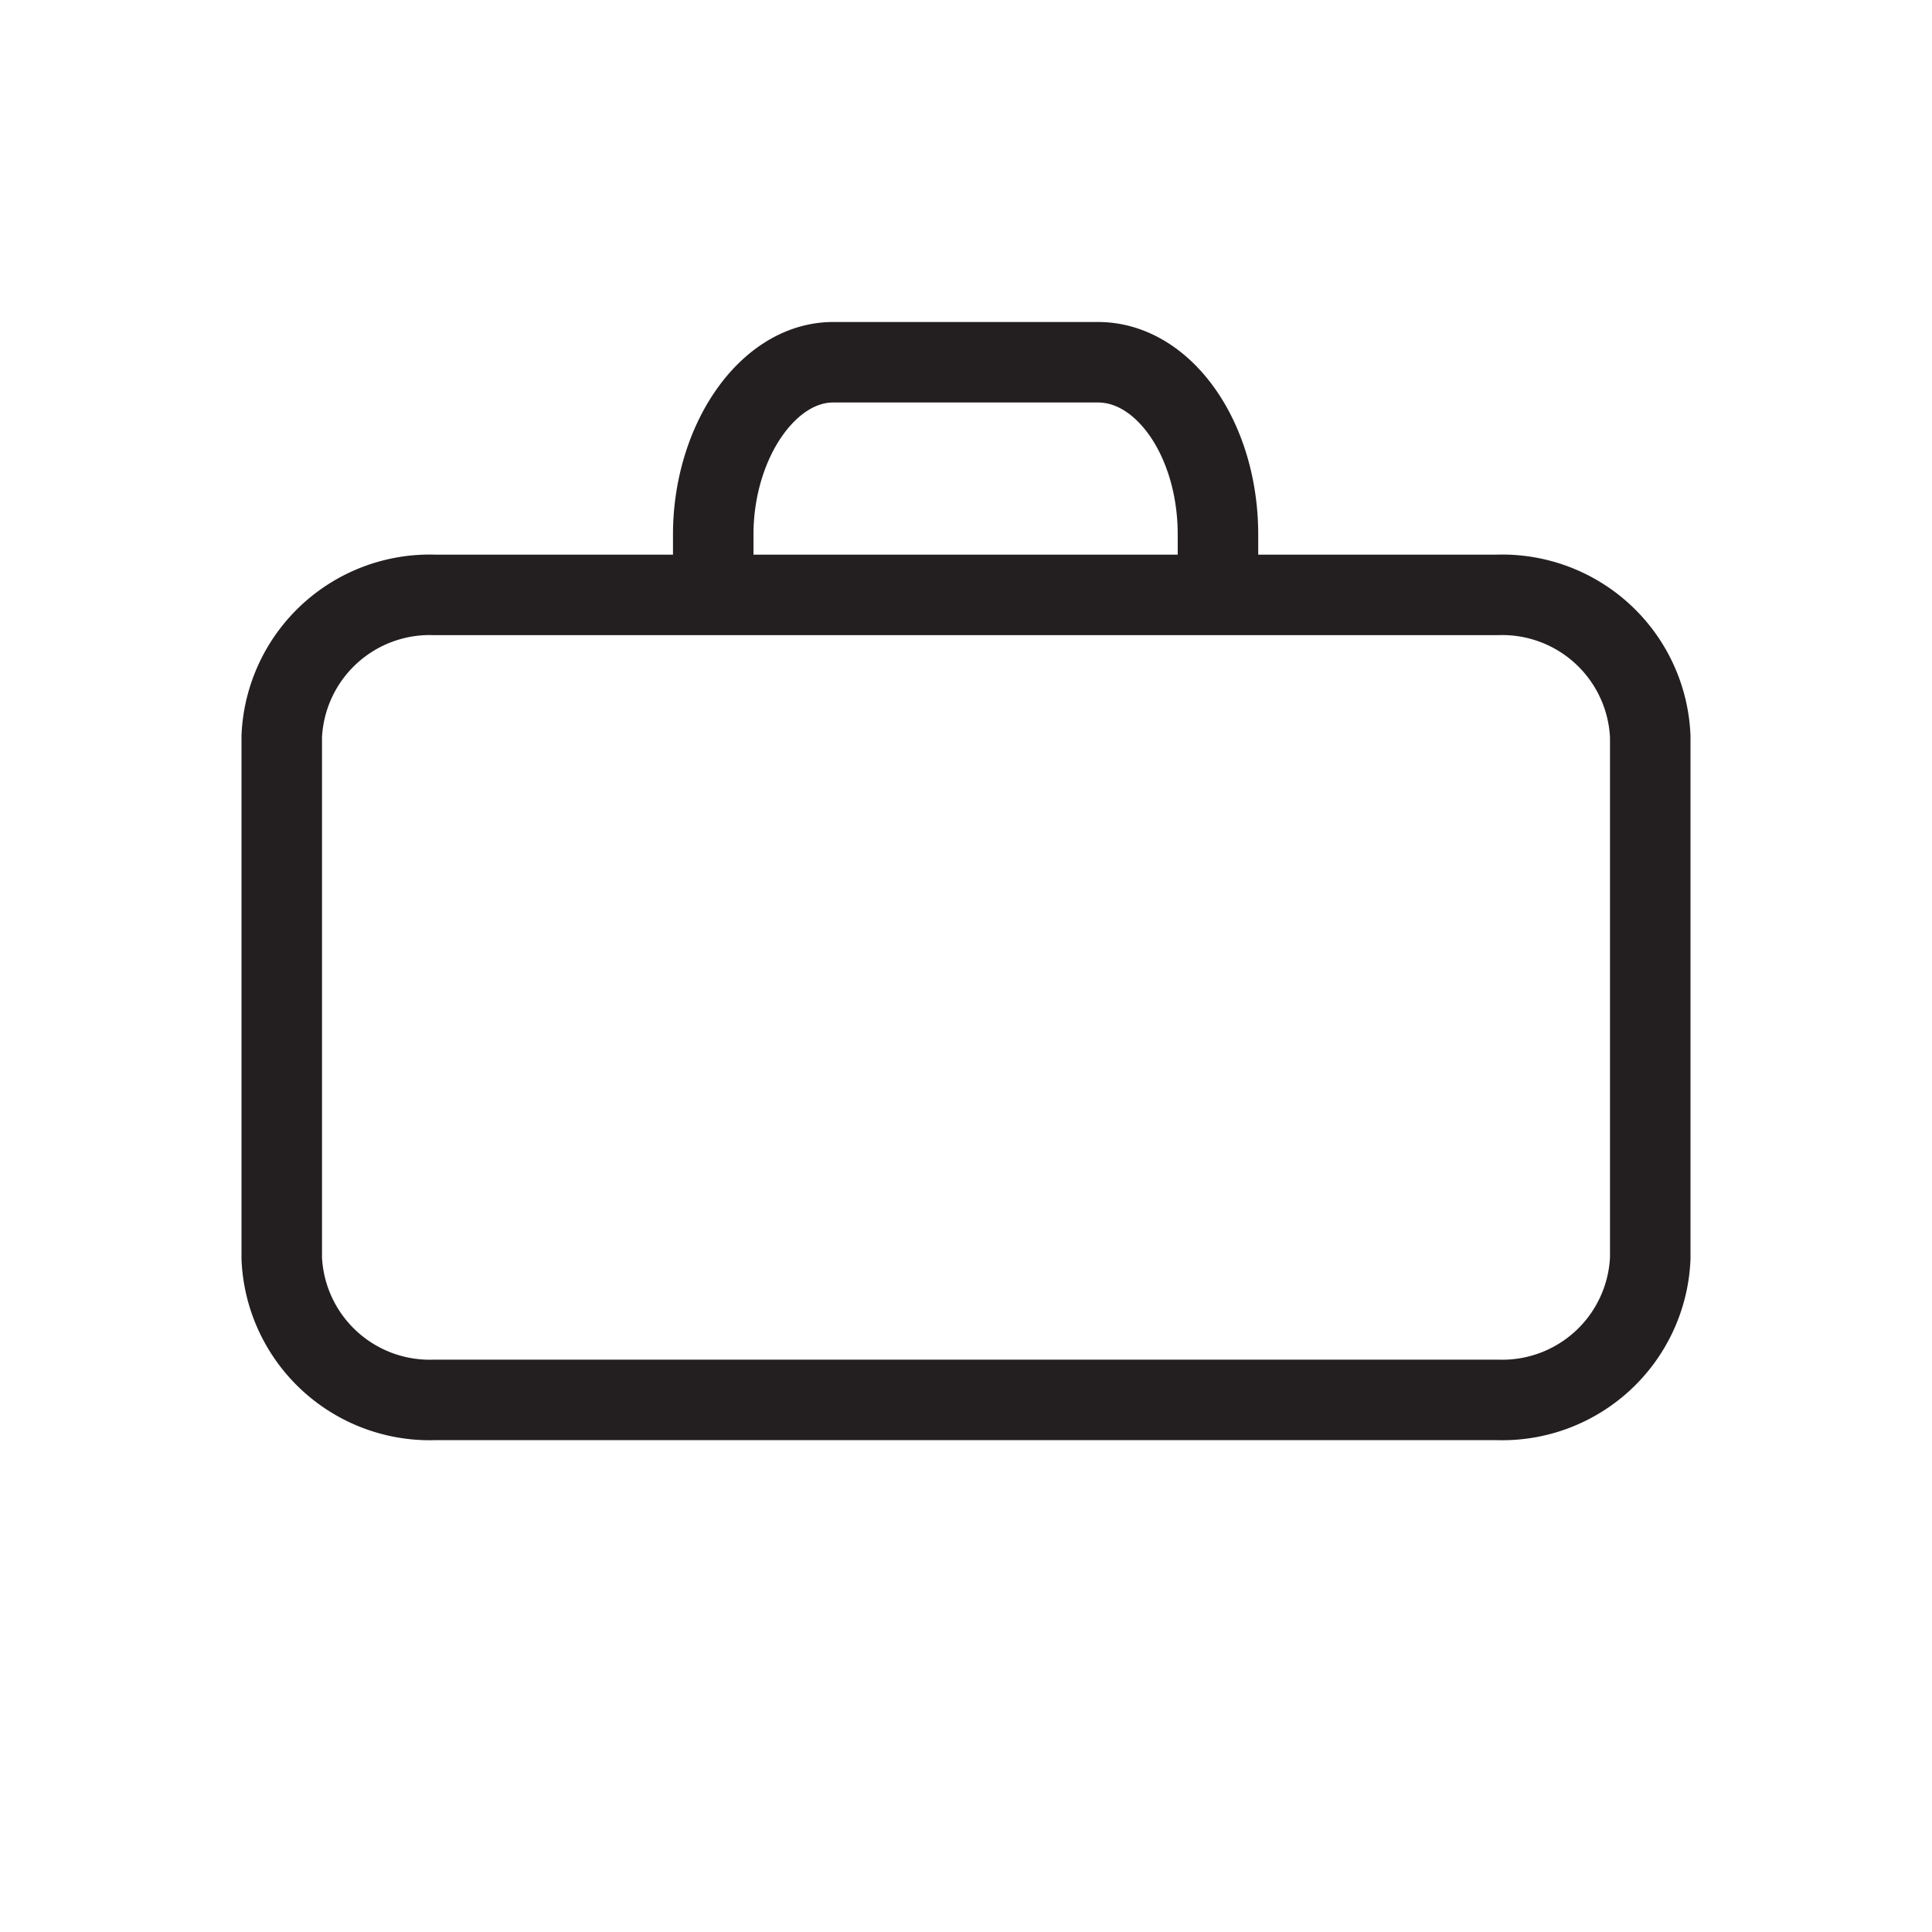 <svg data-name="Layer 3" xmlns="http://www.w3.org/2000/svg" viewBox="0 2 24 24"><path class="colorable" stroke="currentColor" fill="none" d="M18.6 9.39H5.4a1.84 1.84 0 0 0-1.9 1.76v6.48a1.84 1.84 0 0 0 1.9 1.76h13.2a1.84 1.84 0 0 0 1.9-1.76v-6.48a1.84 1.84 0 0 0-1.9-1.76zm-3.47-.1v-.65c0-1.18-.67-2.14-1.49-2.14h-3.29c-.82 0-1.49 1-1.49 2.14v.65" color="#231f20"/></svg>